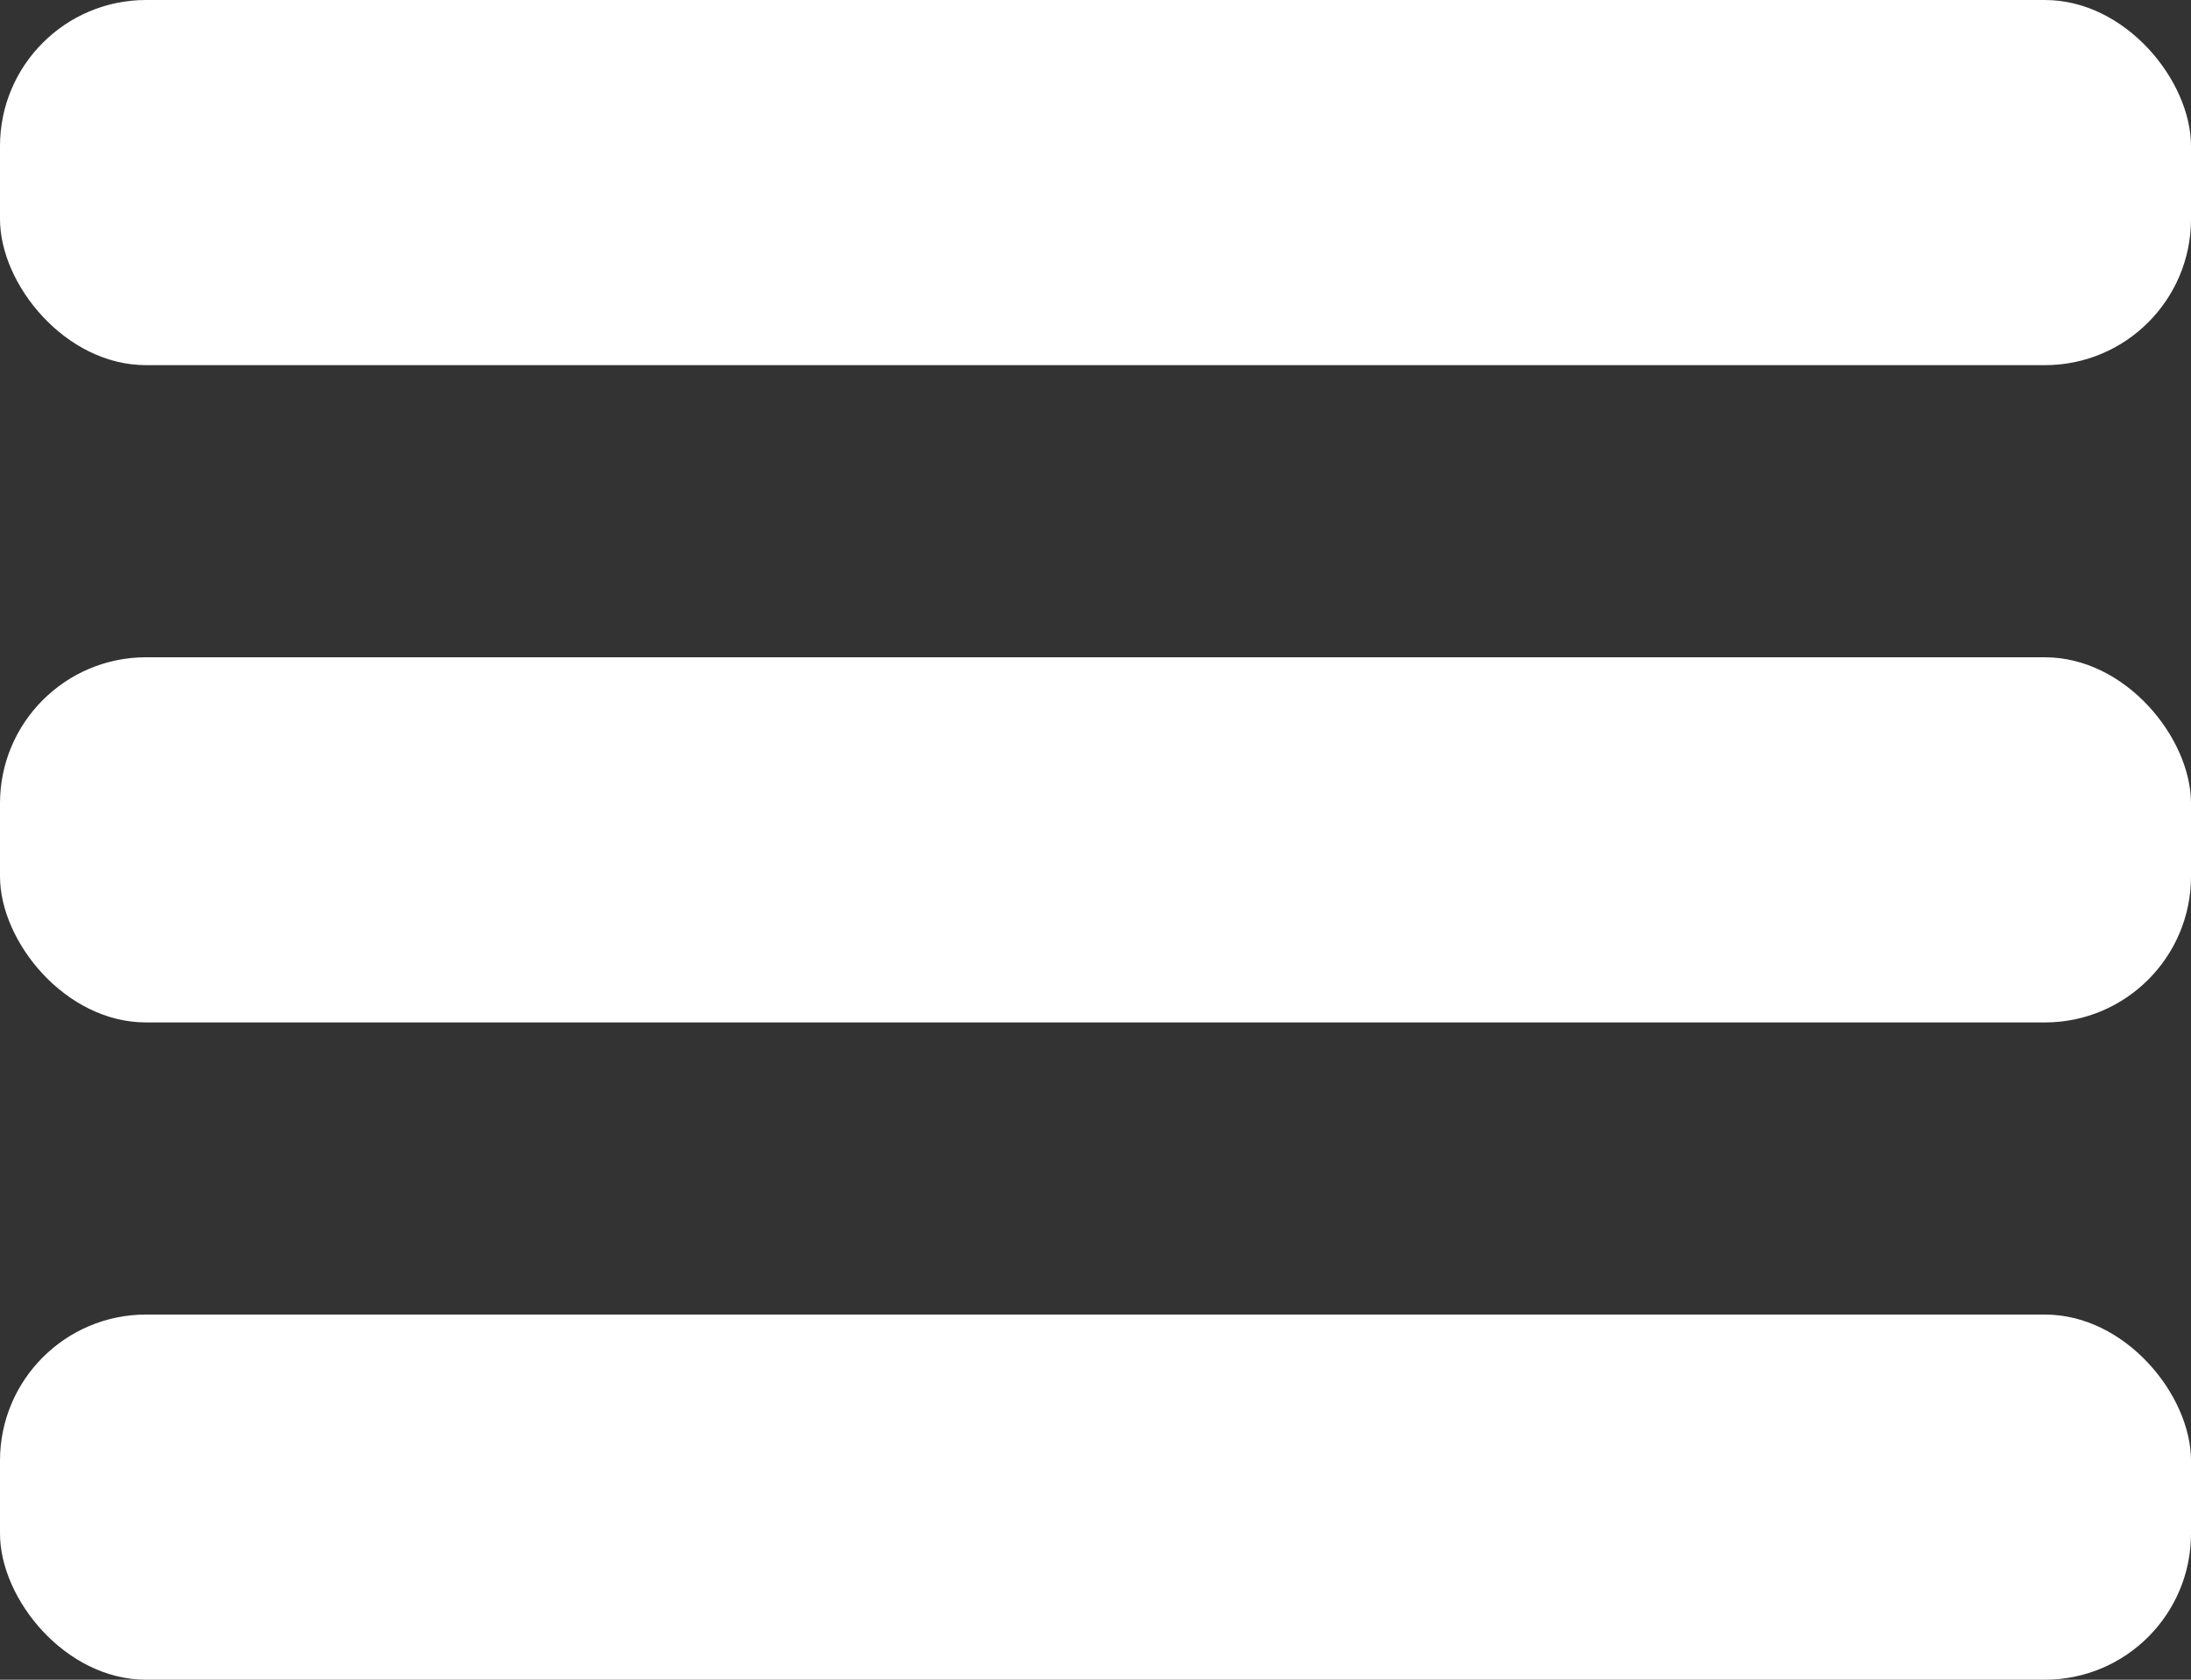 <svg xmlns="http://www.w3.org/2000/svg" width="30" height="23" viewBox="0 0 30 23">
  <rect x="0" y="0" width="30" height="23" fill="#333333" stroke="none"/>
  <g id="Group_262" data-name="Group 262" transform="translate(-928 -373)">
    <rect id="Rectangle_910" data-name="Rectangle 910" width="30" height="5" rx="2" transform="translate(928 373)" fill="#fff"/>
    <rect id="Rectangle_911" data-name="Rectangle 911" width="30" height="5" rx="2" transform="translate(928 382)" fill="#fff"/>
    <rect id="Rectangle_912" data-name="Rectangle 912" width="30" height="5" rx="2" transform="translate(928 391)" fill="#fff"/>
  </g>
</svg>
